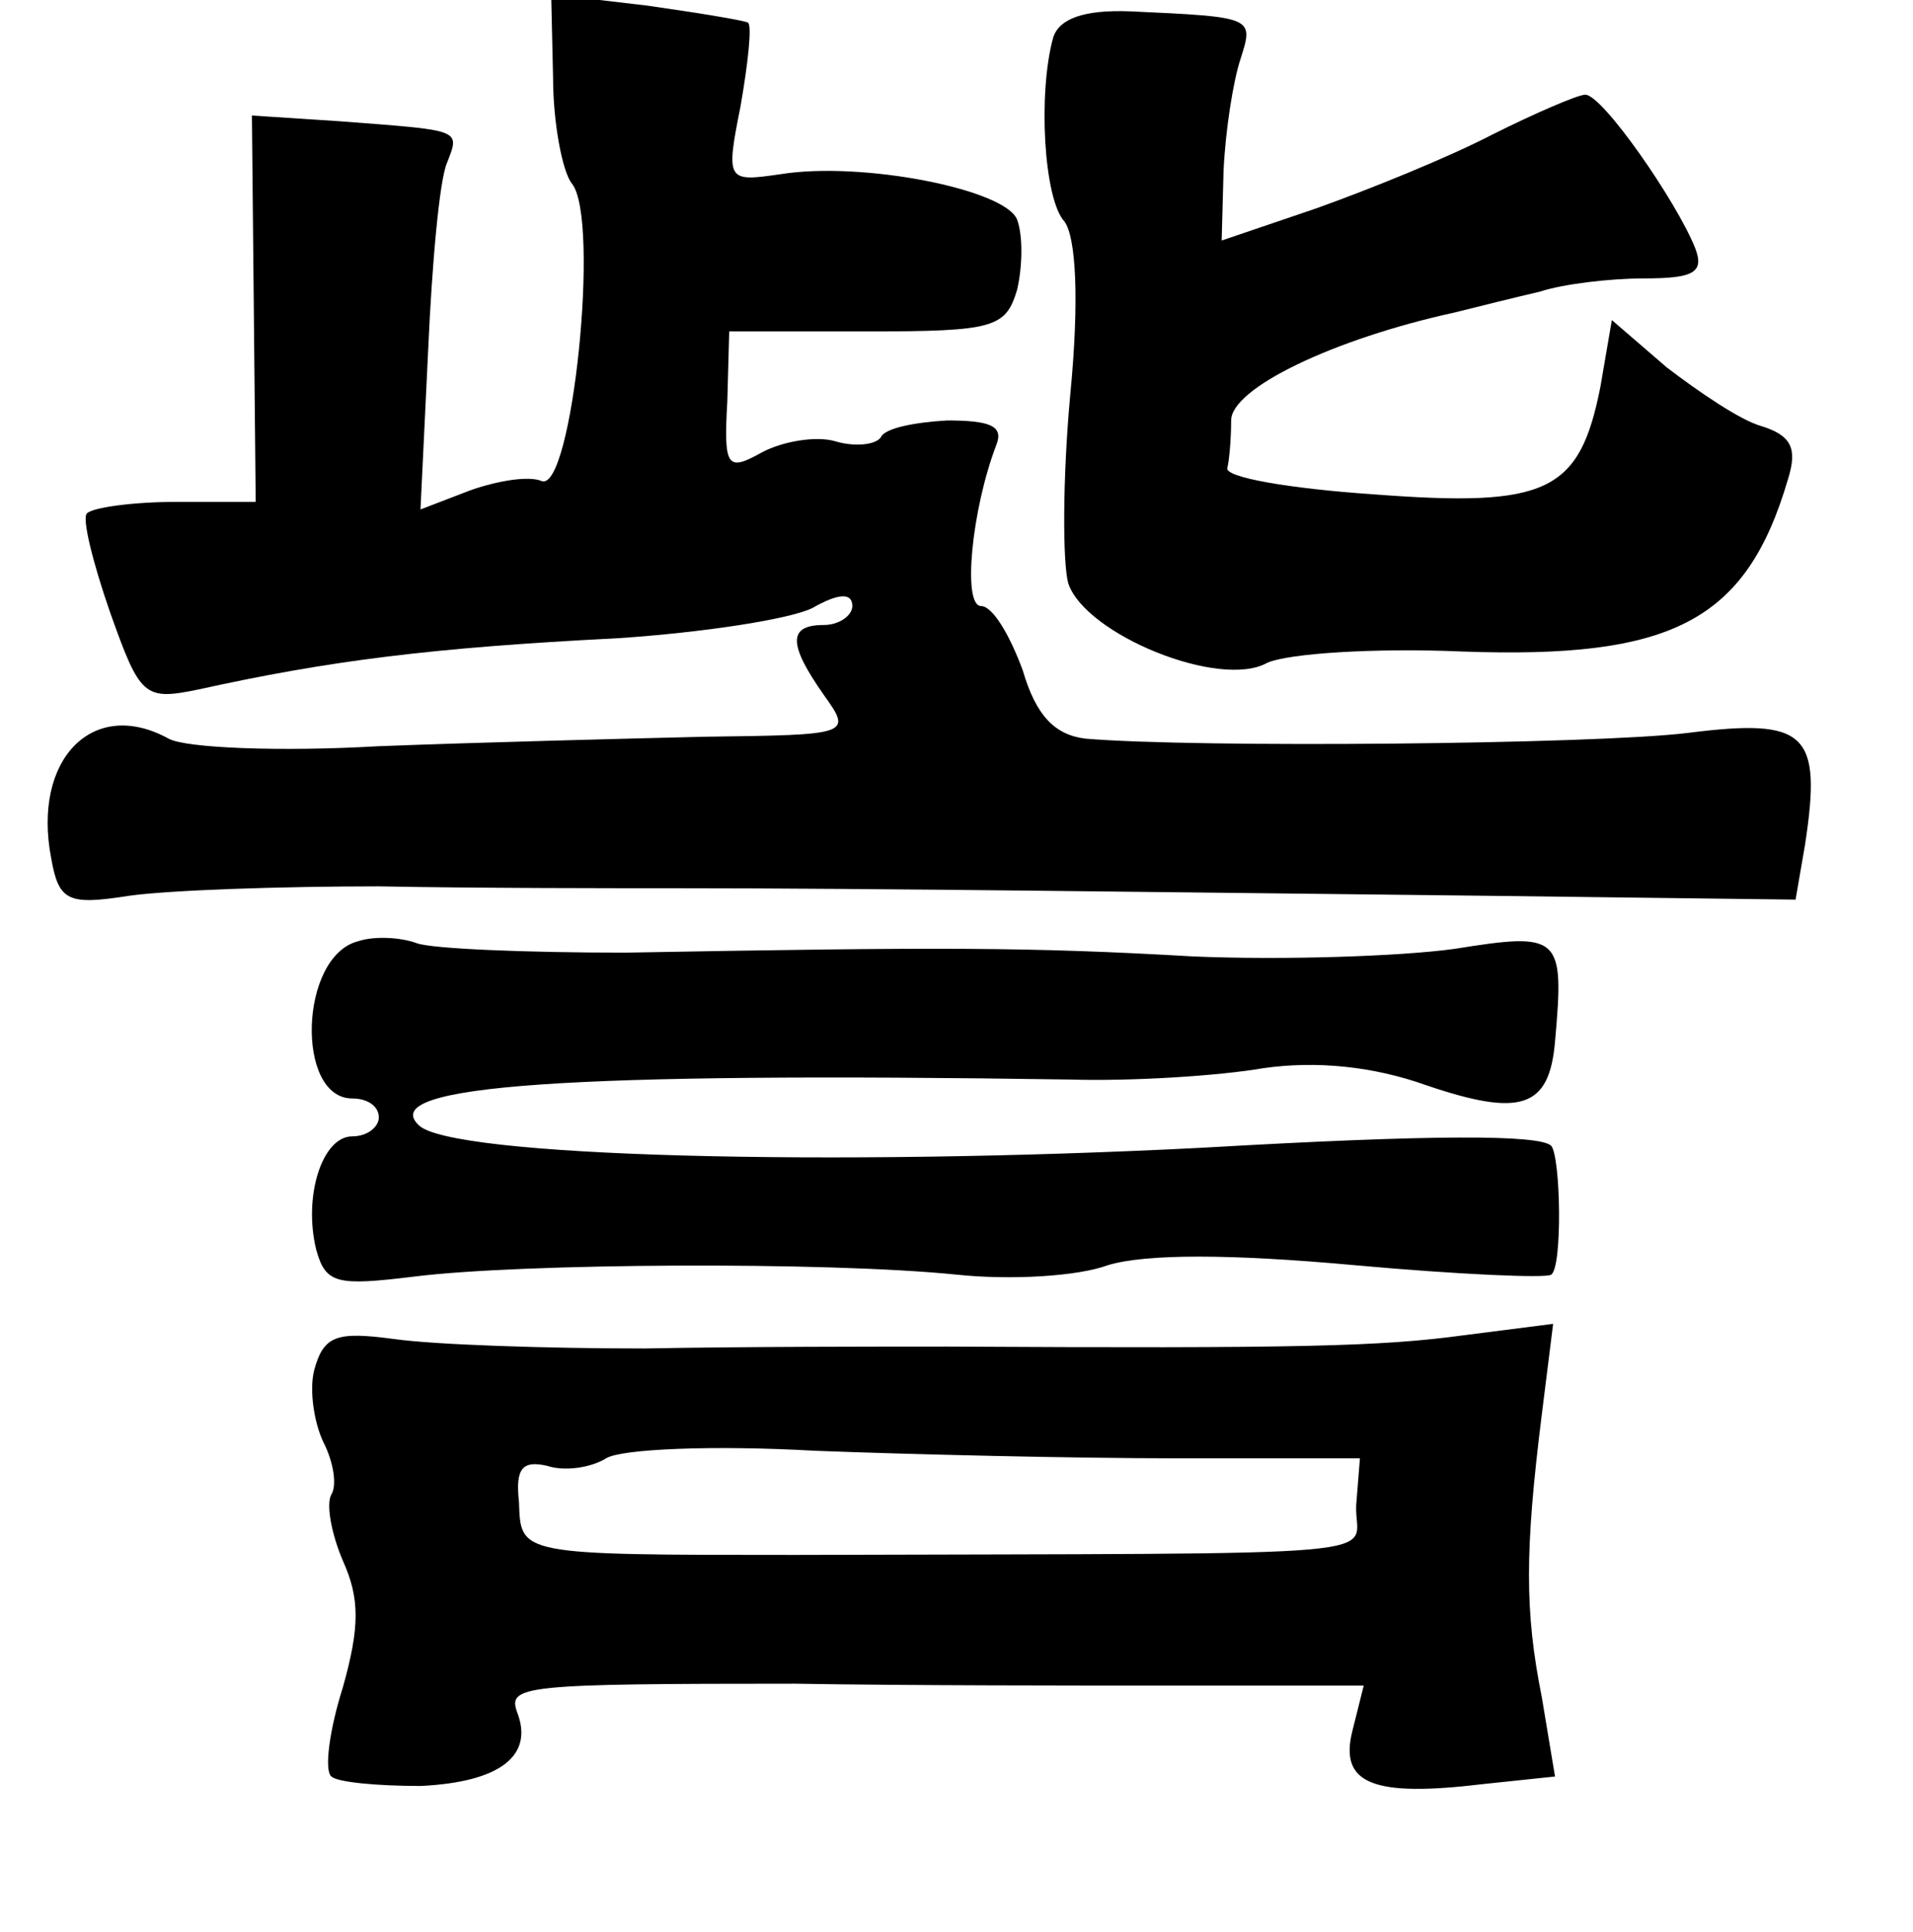 <?xml version="1.0" standalone="no"?>
<!DOCTYPE svg PUBLIC "-//W3C//DTD SVG 20010904//EN"
 "http://www.w3.org/TR/2001/REC-SVG-20010904/DTD/svg10.dtd">
<svg version="1.0" xmlns="http://www.w3.org/2000/svg"
 width="101pt" height="102pt" viewBox="0 0 101 102"
 preserveAspectRatio="xMidYMid meet">
<g transform="translate(0,102) scale(0.1,-0.1)"
fill="#000000" stroke="none">
<path d="M292 979 c0 -24 5 -50 10 -56 15 -19 0 -163 -16 -157 -7 3 -24 0 -38
-5 l-26 -10 4 83 c2 46 6 91 10 100 7 18 8 17 -57 22 l-46 3 1 -102 1 -102
-42 0 c-23 0 -44 -3 -47 -6 -3 -2 3 -26 12 -52 16 -45 18 -47 47 -41 68 15
122 22 221 27 45 3 91 10 103 16 14 8 21 8 21 1 0 -5 -7 -10 -15 -10 -19 0
-19 -10 0 -37 15 -21 14 -21 -63 -22 -42 -1 -120 -3 -172 -5 -52 -3 -102 -1
-111 4 -40 22 -72 -11 -62 -63 4 -23 9 -25 41 -20 21 3 80 5 132 5 52 -1 124
-1 160 -1 98 0 247 -2 427 -4 l161 -2 5 29 c9 59 1 67 -62 59 -49 -6 -259 -8
-318 -3 -16 2 -26 12 -33 36 -7 19 -16 34 -22 34 -10 0 -5 51 8 85 4 10 -3 13
-26 13 -17 -1 -33 -4 -35 -9 -3 -4 -14 -5 -24 -2 -10 3 -28 0 -39 -6 -18 -10
-20 -8 -18 27 l1 37 73 0 c67 0 73 2 79 22 3 13 3 29 0 37 -6 16 -82 31 -125
24 -28 -4 -29 -4 -21 36 4 23 6 42 4 44 -1 1 -25 5 -53 9 l-51 6 1 -44z"/>
<path d="M556 1000 c-8 -29 -5 -85 6 -97 6 -8 8 -41 3 -92 -4 -44 -4 -88 -1
-99 9 -27 80 -56 105 -42 11 5 57 8 103 6 111 -4 150 16 172 91 5 16 2 23 -14
28 -11 3 -33 18 -50 31 l-29 25 -6 -35 c-11 -56 -28 -64 -120 -57 -44 3 -79 9
-77 14 1 4 2 15 2 25 0 17 54 43 118 57 12 3 32 8 45 11 12 4 37 7 55 7 26 0
32 3 27 16 -10 25 -49 81 -58 81 -4 0 -27 -10 -49 -21 -23 -12 -65 -29 -93
-39 l-50 -17 1 37 c1 21 5 47 9 59 7 22 7 22 -58 25 -25 1 -38 -4 -41 -14z"/>
<path d="M189 523 c-31 -8 -33 -83 -3 -83 8 0 14 -4 14 -10 0 -5 -6 -10 -14
-10 -16 0 -26 -32 -19 -60 5 -18 11 -19 52 -14 56 7 217 8 286 1 28 -3 64 -1
80 5 20 6 64 6 130 0 55 -5 102 -7 104 -5 6 4 5 62 0 68 -6 6 -63 6 -184 -1
-195 -10 -398 -5 -414 12 -22 21 79 28 344 24 33 -1 79 2 102 6 28 4 58 1 86
-9 50 -17 65 -12 68 23 5 56 3 58 -53 49 -29 -4 -91 -6 -138 -4 -87 5 -133 5
-300 2 -52 0 -102 2 -110 5 -8 3 -22 4 -31 1z"/>
<path d="M166 297 c-3 -11 0 -29 5 -39 5 -10 7 -22 4 -27 -3 -5 0 -21 6 -35 9
-20 9 -35 0 -67 -7 -22 -10 -44 -6 -47 3 -3 24 -5 47 -5 42 2 60 16 51 39 -5
14 3 15 147 15 58 -1 149 -1 203 -1 l97 0 -6 -24 c-7 -28 11 -35 69 -28 l38 4
-7 42 c-9 45 -9 77 0 149 l6 48 -47 -6 c-44 -6 -87 -7 -273 -6 -36 0 -108 0
-160 -1 -52 0 -111 2 -132 5 -30 4 -37 2 -42 -16z m455 -47 l97 0 -2 -25 c-1
-28 33 -25 -296 -26 -147 0 -145 0 -146 28 -2 18 2 22 15 19 9 -3 23 -1 31 4
8 5 57 7 110 4 52 -2 138 -4 191 -4z"/>
</g>
</svg>
